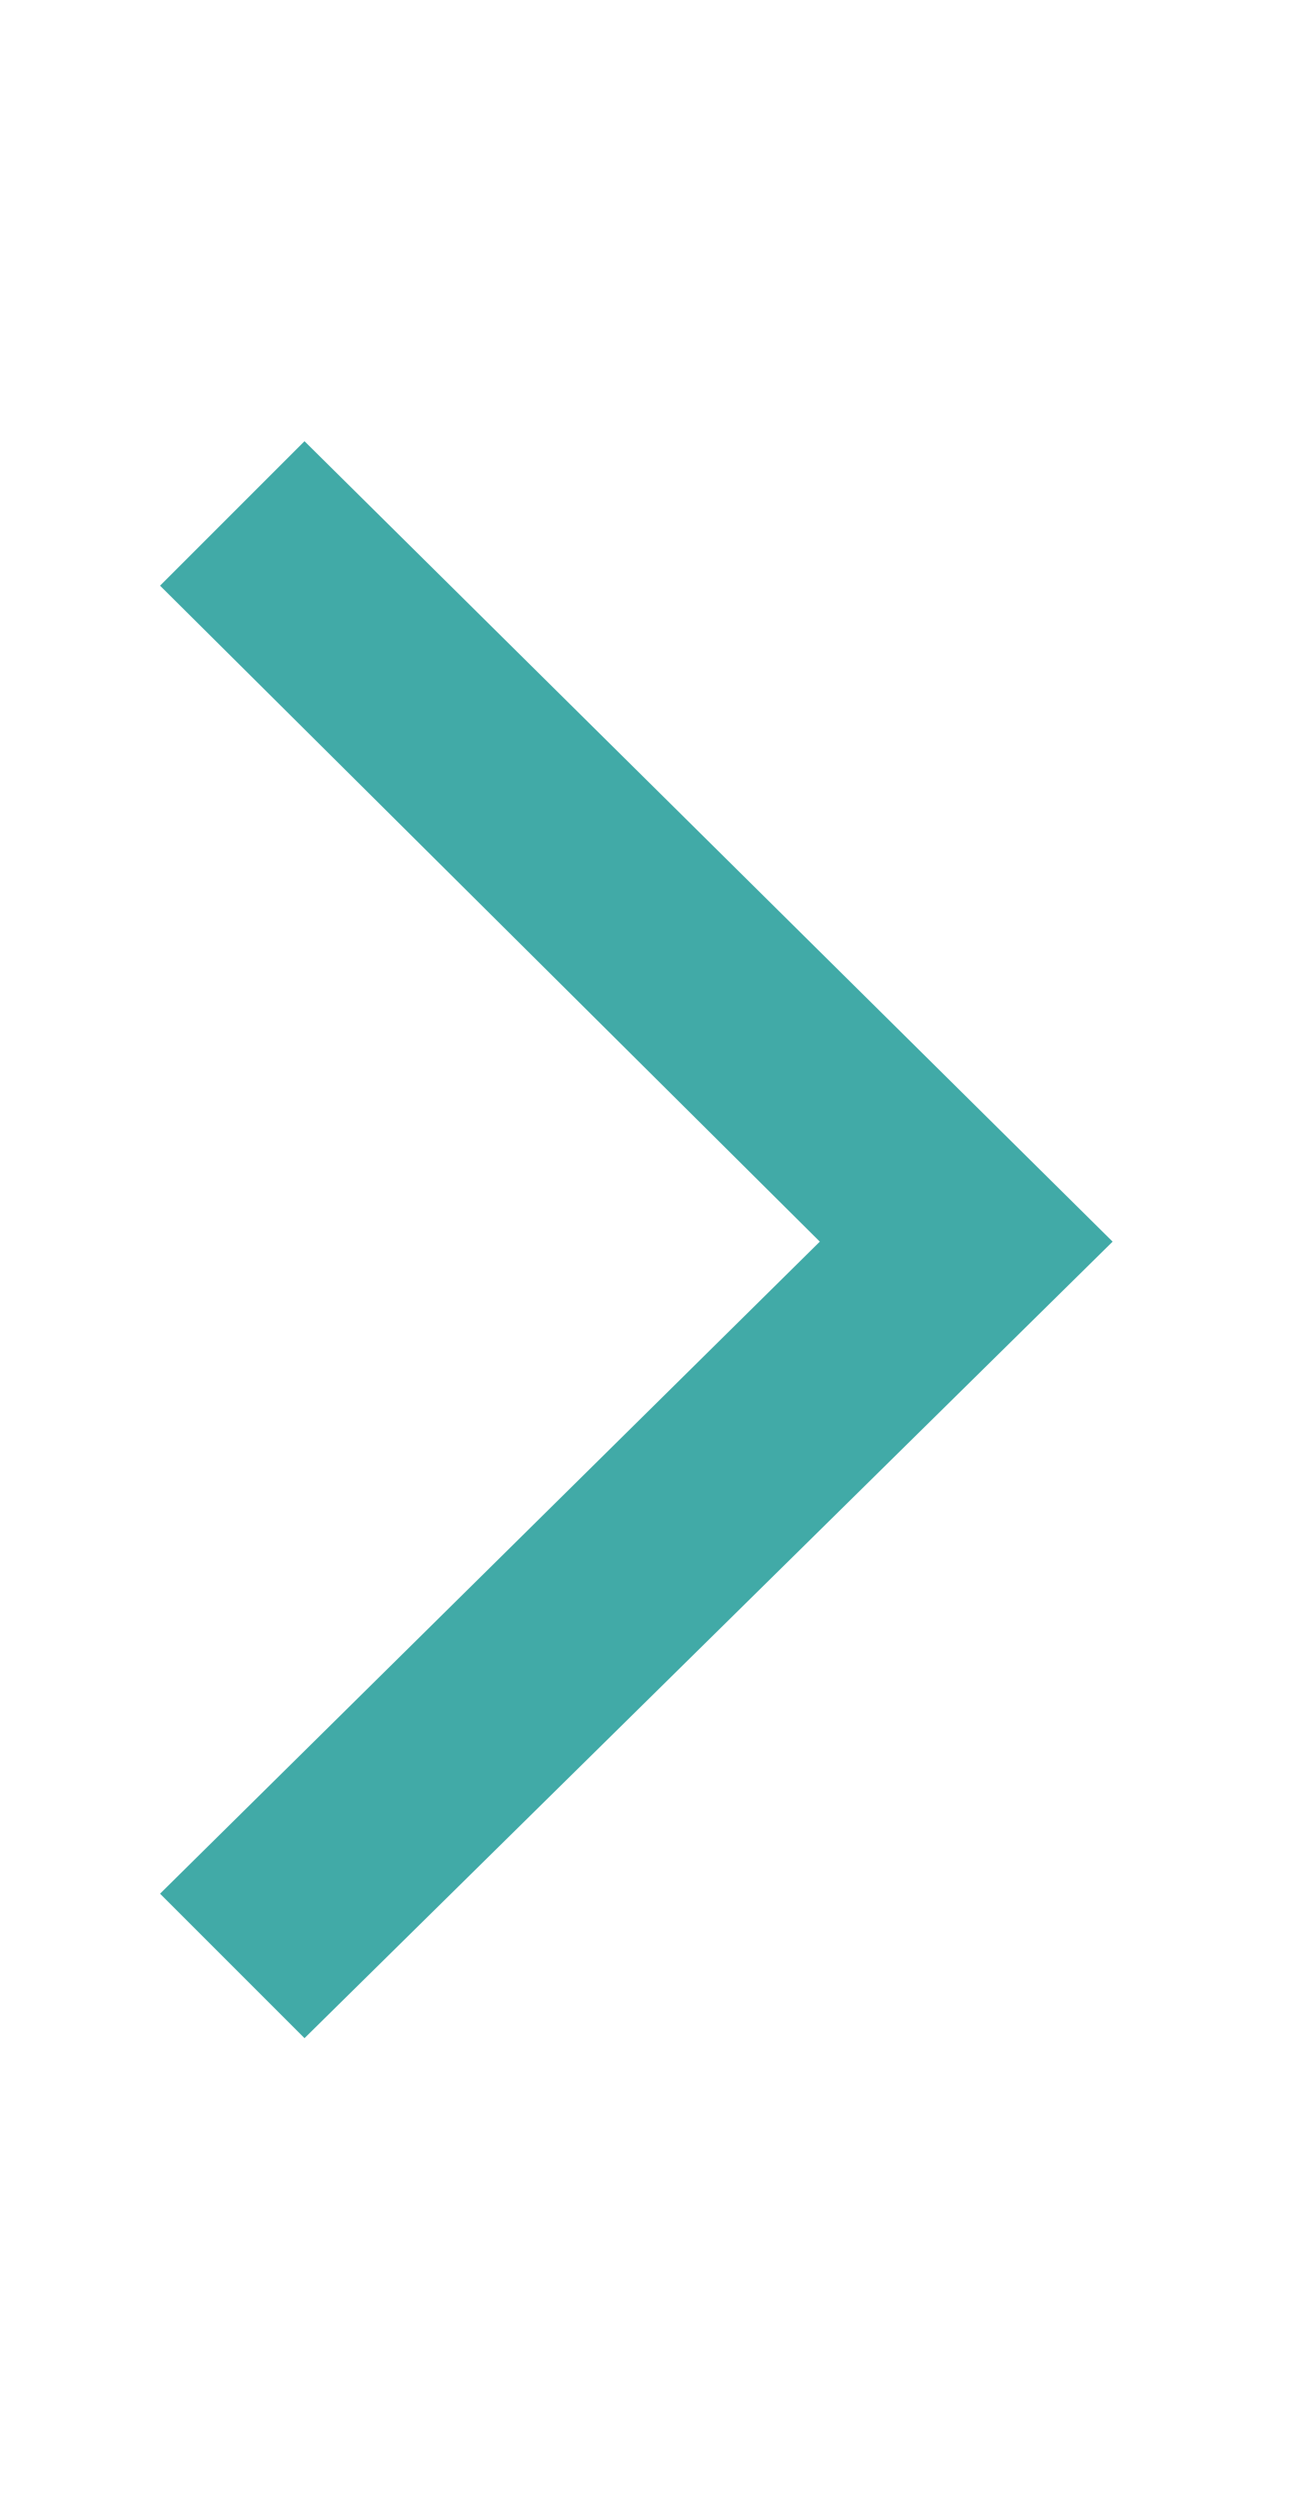 <?xml version="1.0" encoding="utf-8"?>
<!-- Generator: Adobe Illustrator 15.1.0, SVG Export Plug-In . SVG Version: 6.00 Build 0)  -->
<!DOCTYPE svg PUBLIC "-//W3C//DTD SVG 1.1//EN" "http://www.w3.org/Graphics/SVG/1.1/DTD/svg11.dtd">
<svg version="1.1" id="Vrstva_1" xmlns="http://www.w3.org/2000/svg" xmlns:xlink="http://www.w3.org/1999/xlink" x="0px" y="0px"
	 width="33.3px" height="64px" viewBox="15.7 0 33.3 64" enable-background="new 15.7 0 33.3 64" xml:space="preserve">
<polygon fill="#41AAA7" points="36.7,31.8 19.8,48.5 23.5,52.2 44.2,31.8 23.5,11.3 19.8,15 "/>
</svg>
